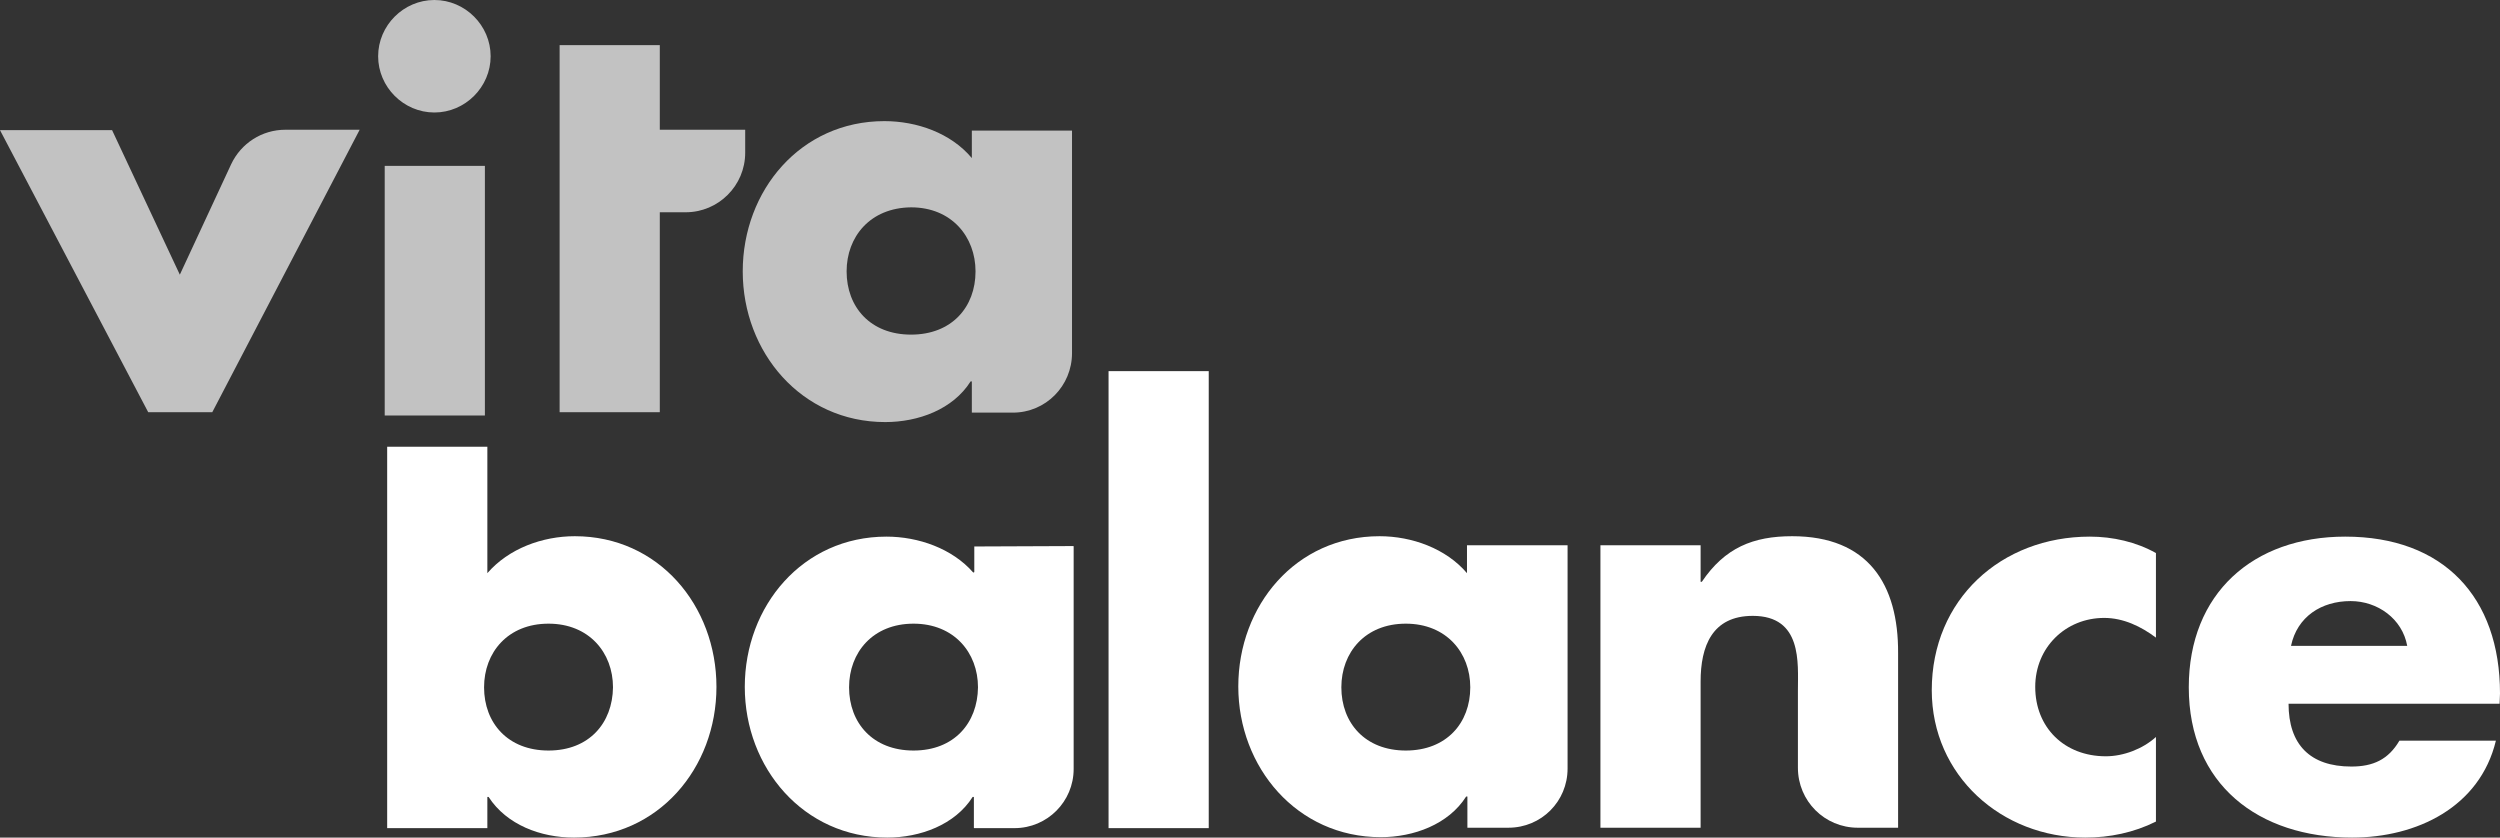 <?xml version="1.0" encoding="utf-8"?>
<!-- Generator: Adobe Illustrator 25.0.0, SVG Export Plug-In . SVG Version: 6.00 Build 0)  -->
<svg version="1.1" id="Capa_1" xmlns="http://www.w3.org/2000/svg" xmlns:xlink="http://www.w3.org/1999/xlink" x="0px" y="0px"
	 viewBox="0 0 608.9 204" style="enable-background:new 0 0 608.9 204;" xml:space="preserve">
<rect x="0" y="0" width="608.9" height="204" fill="#333333" stroke="none"/>
<style type="text/css">
	.st0{fill:#FFFFFF;}
	.st1{opacity:0.7;}
</style>
<g>
	<g>
		<g>
			<path class="st0" d="M140,130.6c-7.9,0-16.1,3-21.3,9v-30.8H94.3v92.9h24.4v-7.6h0.3c4.4,6.8,12.7,9.9,20.8,9.9
				c20.5,0,34.7-16.9,34.7-36.7S160.4,130.6,140,130.6z M133.6,182.8c-9.9,0-15.7-6.7-15.7-15.4c0-8.5,5.8-15.5,15.7-15.5
				s15.7,7.1,15.7,15.5C149.2,176.1,143.5,182.8,133.6,182.8z"/>
			<path class="st0" d="M237.3,133.1v6.2c0,0.1-0.2,0.2-0.3,0.1c-5.1-5.8-13.3-8.7-21.1-8.7c-20.4,0-34.5,16.9-34.5,36.6
				s14.3,36.7,34.7,36.7c8,0,16.5-3.1,20.8-9.9h0.3v7.5c0,0.1,0.1,0.1,0.1,0.1h9.8c8,0,14.4-6.5,14.4-14.4v-54.2
				c0-0.1-0.1-0.1-0.1-0.1L237.3,133.1C237.4,132.9,237.3,133,237.3,133.1z M222.5,182.8c-9.9,0-15.7-6.7-15.7-15.4
				c0-8.5,5.8-15.5,15.7-15.5s15.7,7.1,15.7,15.5C238.1,176.1,232.4,182.8,222.5,182.8z"/>
			<path class="st0" d="M270,90.4v111.3h24.4V90.4H270z"/>
			<path class="st0" d="M357.3,132.9v6.7c-5.1-6-13.4-9-21.3-9c-20.4,0-34.4,16.9-34.4,36.6s14.3,36.7,34.7,36.7
				c8,0,16.5-3.1,20.8-9.9h0.3v7.6h10c8,0,14.4-6.4,14.4-14.4v-54.4h-24.5V132.9z M342.4,182.8c-9.9,0-15.7-6.7-15.7-15.4
				c0-8.5,5.8-15.5,15.7-15.5c9.9,0,15.7,7.1,15.7,15.5C358.1,176.1,352.3,182.8,342.4,182.8z"/>
			<path class="st0" d="M436.5,130.6c-9.5,0-16.4,2.8-22,11.1h-0.3v-8.9h-24.4v68.8h24.4V166c0-8.6,2.8-16,12.7-16
				c12.1,0,11,11.5,11,18.1V187c0,8.1,6.5,14.6,14.6,14.6h9.8v-42.5C462.4,142.3,455,130.6,436.5,130.6z"/>
			<path class="st0" d="M512.5,150.5c4.7,0,9,2.1,12.6,4.8v-20.6c-4.8-2.7-10.5-4-16.1-4c-21.6,0-38.5,15.3-38.5,37.4
				c0,20.8,17,35.9,37.4,35.9c5.9,0,11.8-1.2,17.2-3.9v-20.6c-3.2,2.9-7.9,4.7-12.2,4.7c-10.1,0-17.2-7-17.2-16.9
				C495.7,157.7,503.1,150.5,512.5,150.5z"/>
			<path class="st0" d="M608.9,168.9c0-23.5-13.8-38.2-37.7-38.2c-22.4,0-38.1,13.8-38.1,36.7c0,23.7,17,36.6,39.8,36.6
				c15.7,0,31.1-7.4,35-23.6h-23.5c-2.7,4.6-6.4,6.3-11.7,6.3c-10.1,0-15.3-5.4-15.3-15.3h51.4L608.9,168.9L608.9,168.9z M558,157.3
				c1.5-7.1,7.4-10.9,14.5-10.9c6.6,0,12.6,4.3,13.8,10.9H558z"/>
		</g>
	</g>
	<g class="st1">
		<g>
			<path class="st0" d="M43.8,66.9L56.3,40c2.4-5.1,7.5-8.4,13.2-8.4h18.1l-35.9,68.8H36.1L0,31.7h27.3L43.8,66.9z"/>
			<path class="st0" d="M136.3,31.7V11h24.4v20.6h20.8v5.6c0,8-6.5,14.5-14.5,14.5h-6.3v48.7h-24.4V51.8"/>
			<path class="st0" d="M246.7,100.5h-10v-7.6h-0.3c-4.3,6.8-12.7,9.9-20.8,9.9c-20.4,0-34.7-17-34.7-36.7s14.1-36.6,34.5-36.6
				c7.9,0,16.2,2.9,21.3,9v-6.7h24.4V86C261.1,94,254.7,100.5,246.7,100.5z M206.2,66.1c0,8.7,5.8,15.4,15.7,15.4
				s15.7-6.7,15.7-15.4c0-8.4-5.8-15.6-15.7-15.6C211.9,50.6,206.2,57.7,206.2,66.1z"/>
			<path class="st0" d="M92.1,13.7C92.1,6.2,98.3,0,105.8,0s13.7,6.2,13.7,13.7s-6.2,13.7-13.7,13.7S92.1,21.2,92.1,13.7z"/>
			<rect x="93.7" y="40.4" class="st0" width="24.4" height="60.8"/>
		</g>
	</g>
</g>
</svg>
